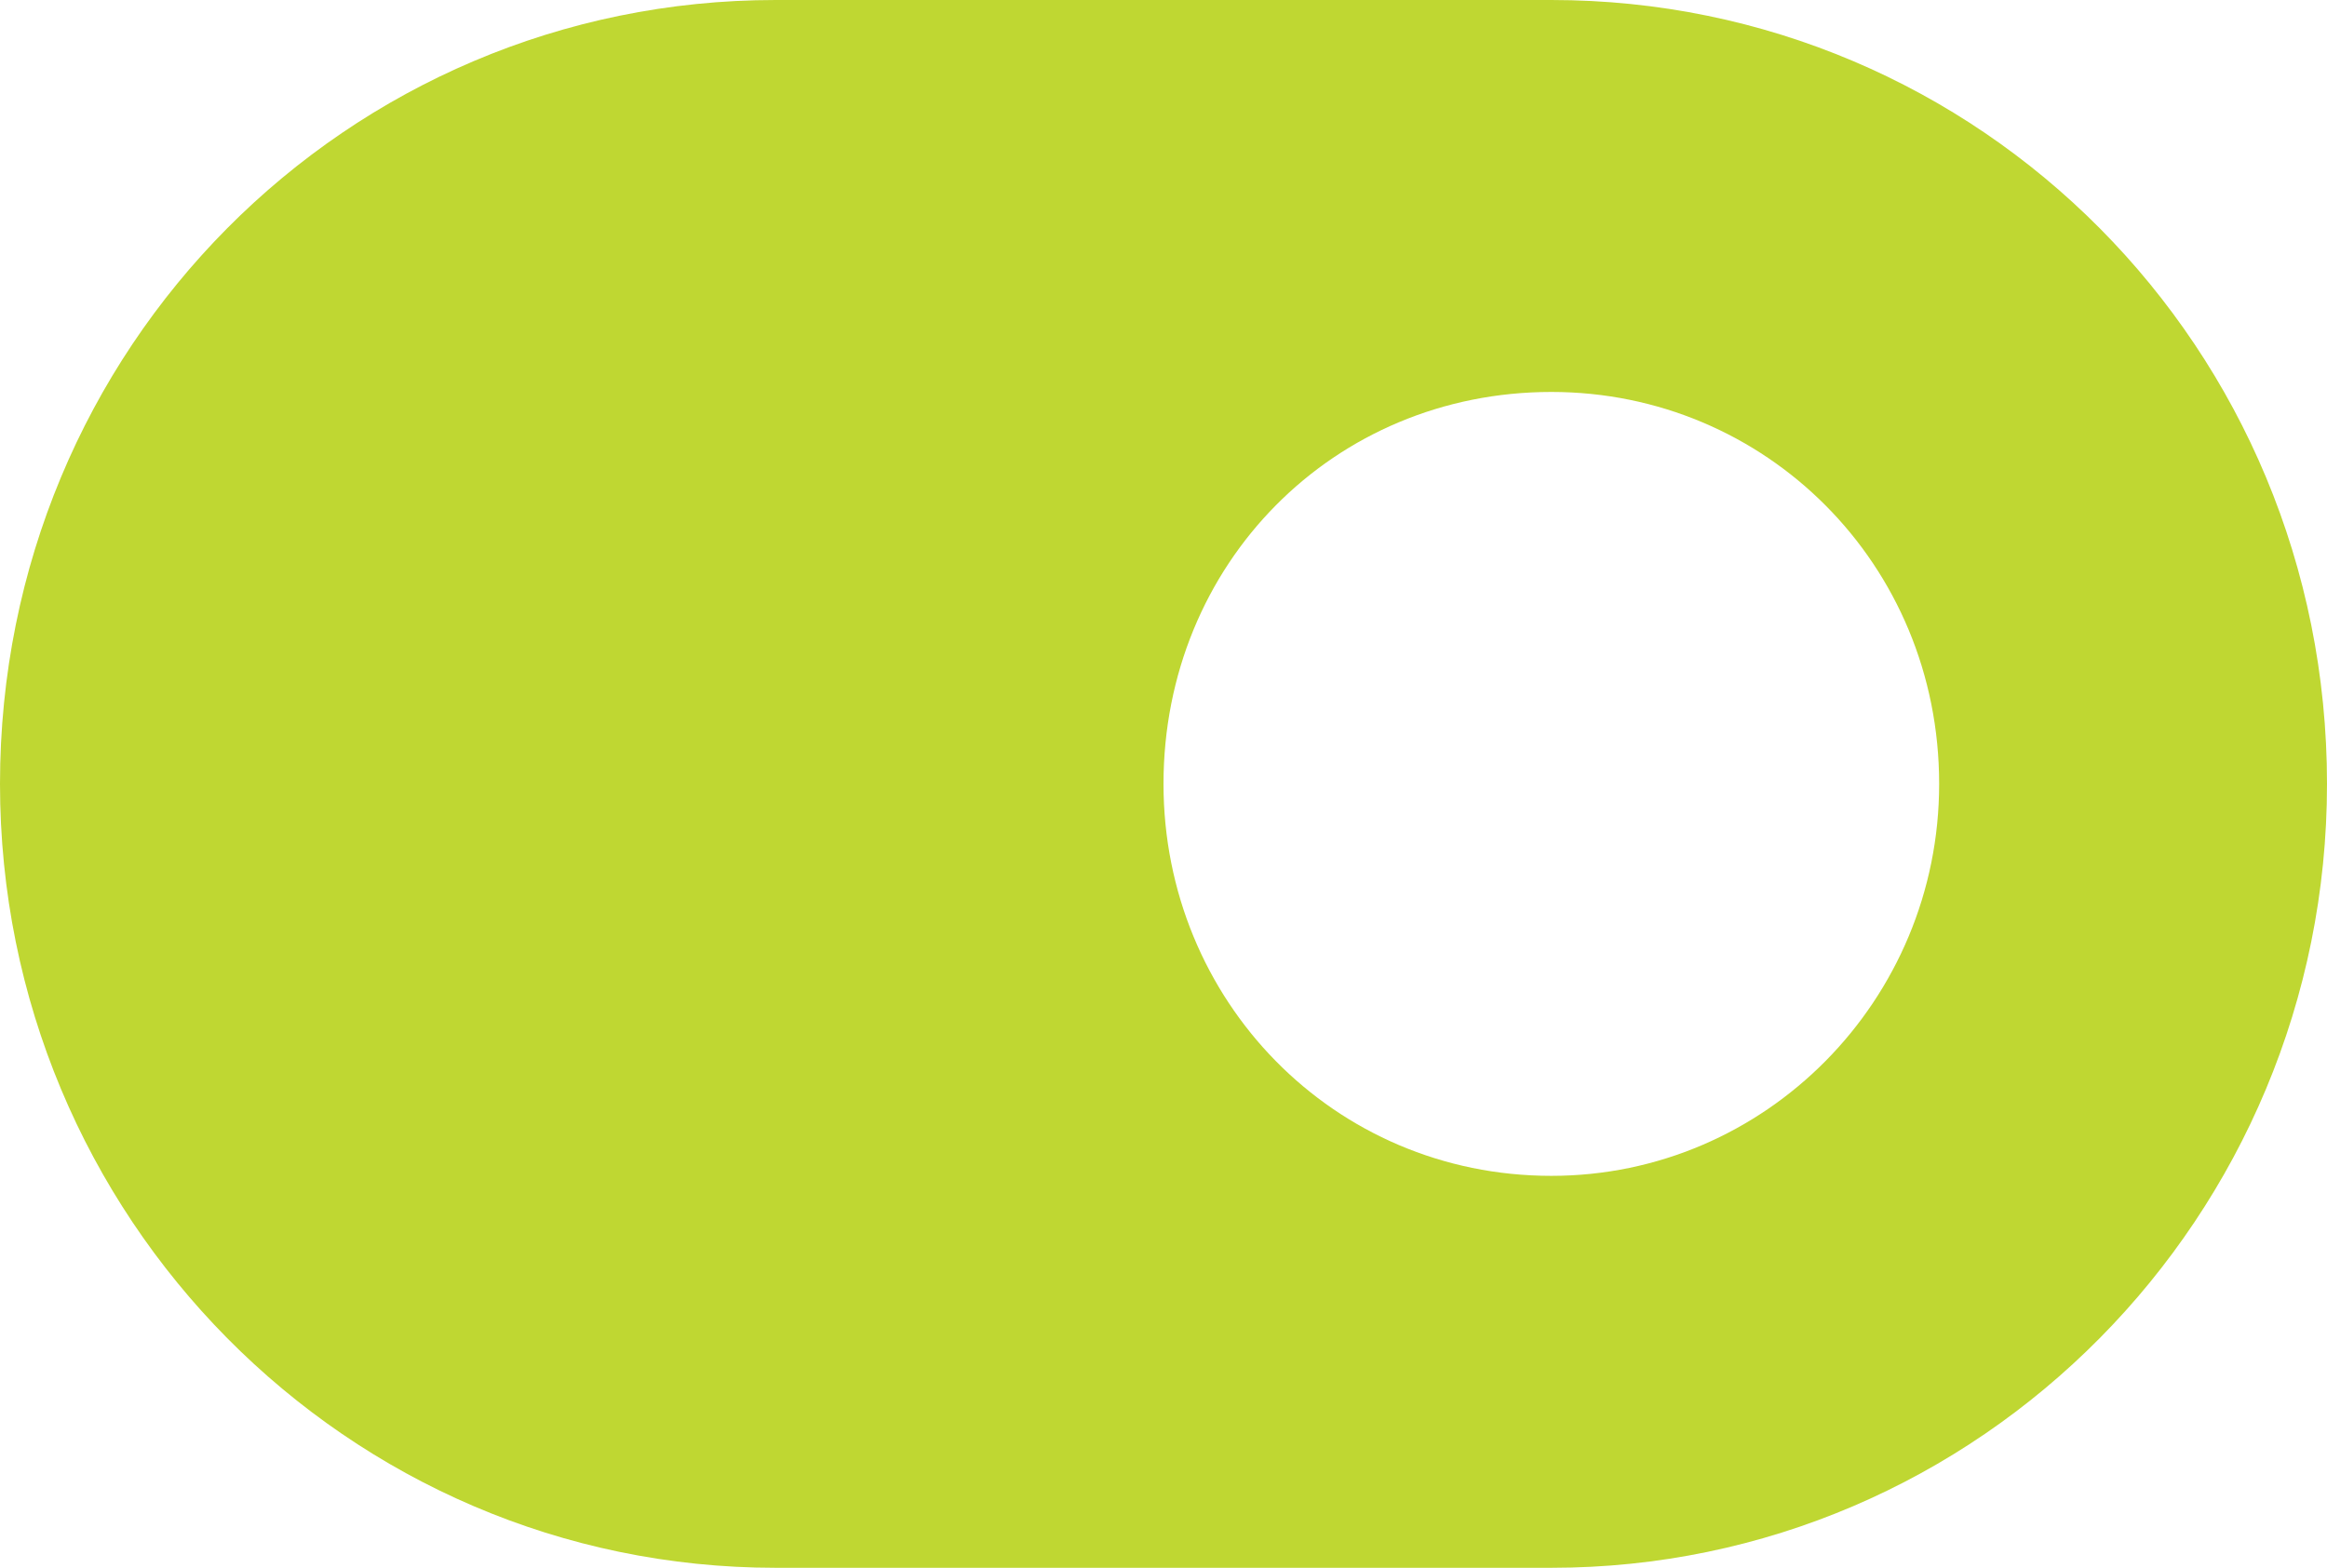 <svg width="46" height="31" viewBox="0 0 46 31" fill="none" xmlns="http://www.w3.org/2000/svg">
<path d="M30.667 0C39.132 0 46 6.87 46 15.5C46 24.057 39.132 31 30.667 31H15.333C6.865 31 0 24.057 0 15.5C0 6.87 6.865 0 15.333 0H30.667ZM30.667 23.25C34.899 23.25 38.333 19.779 38.333 15.5C38.333 11.149 34.899 7.75 30.667 7.75C26.362 7.75 23 11.149 23 15.5C23 19.779 26.362 23.25 30.667 23.25Z" fill="#BFD732"/>
</svg>
